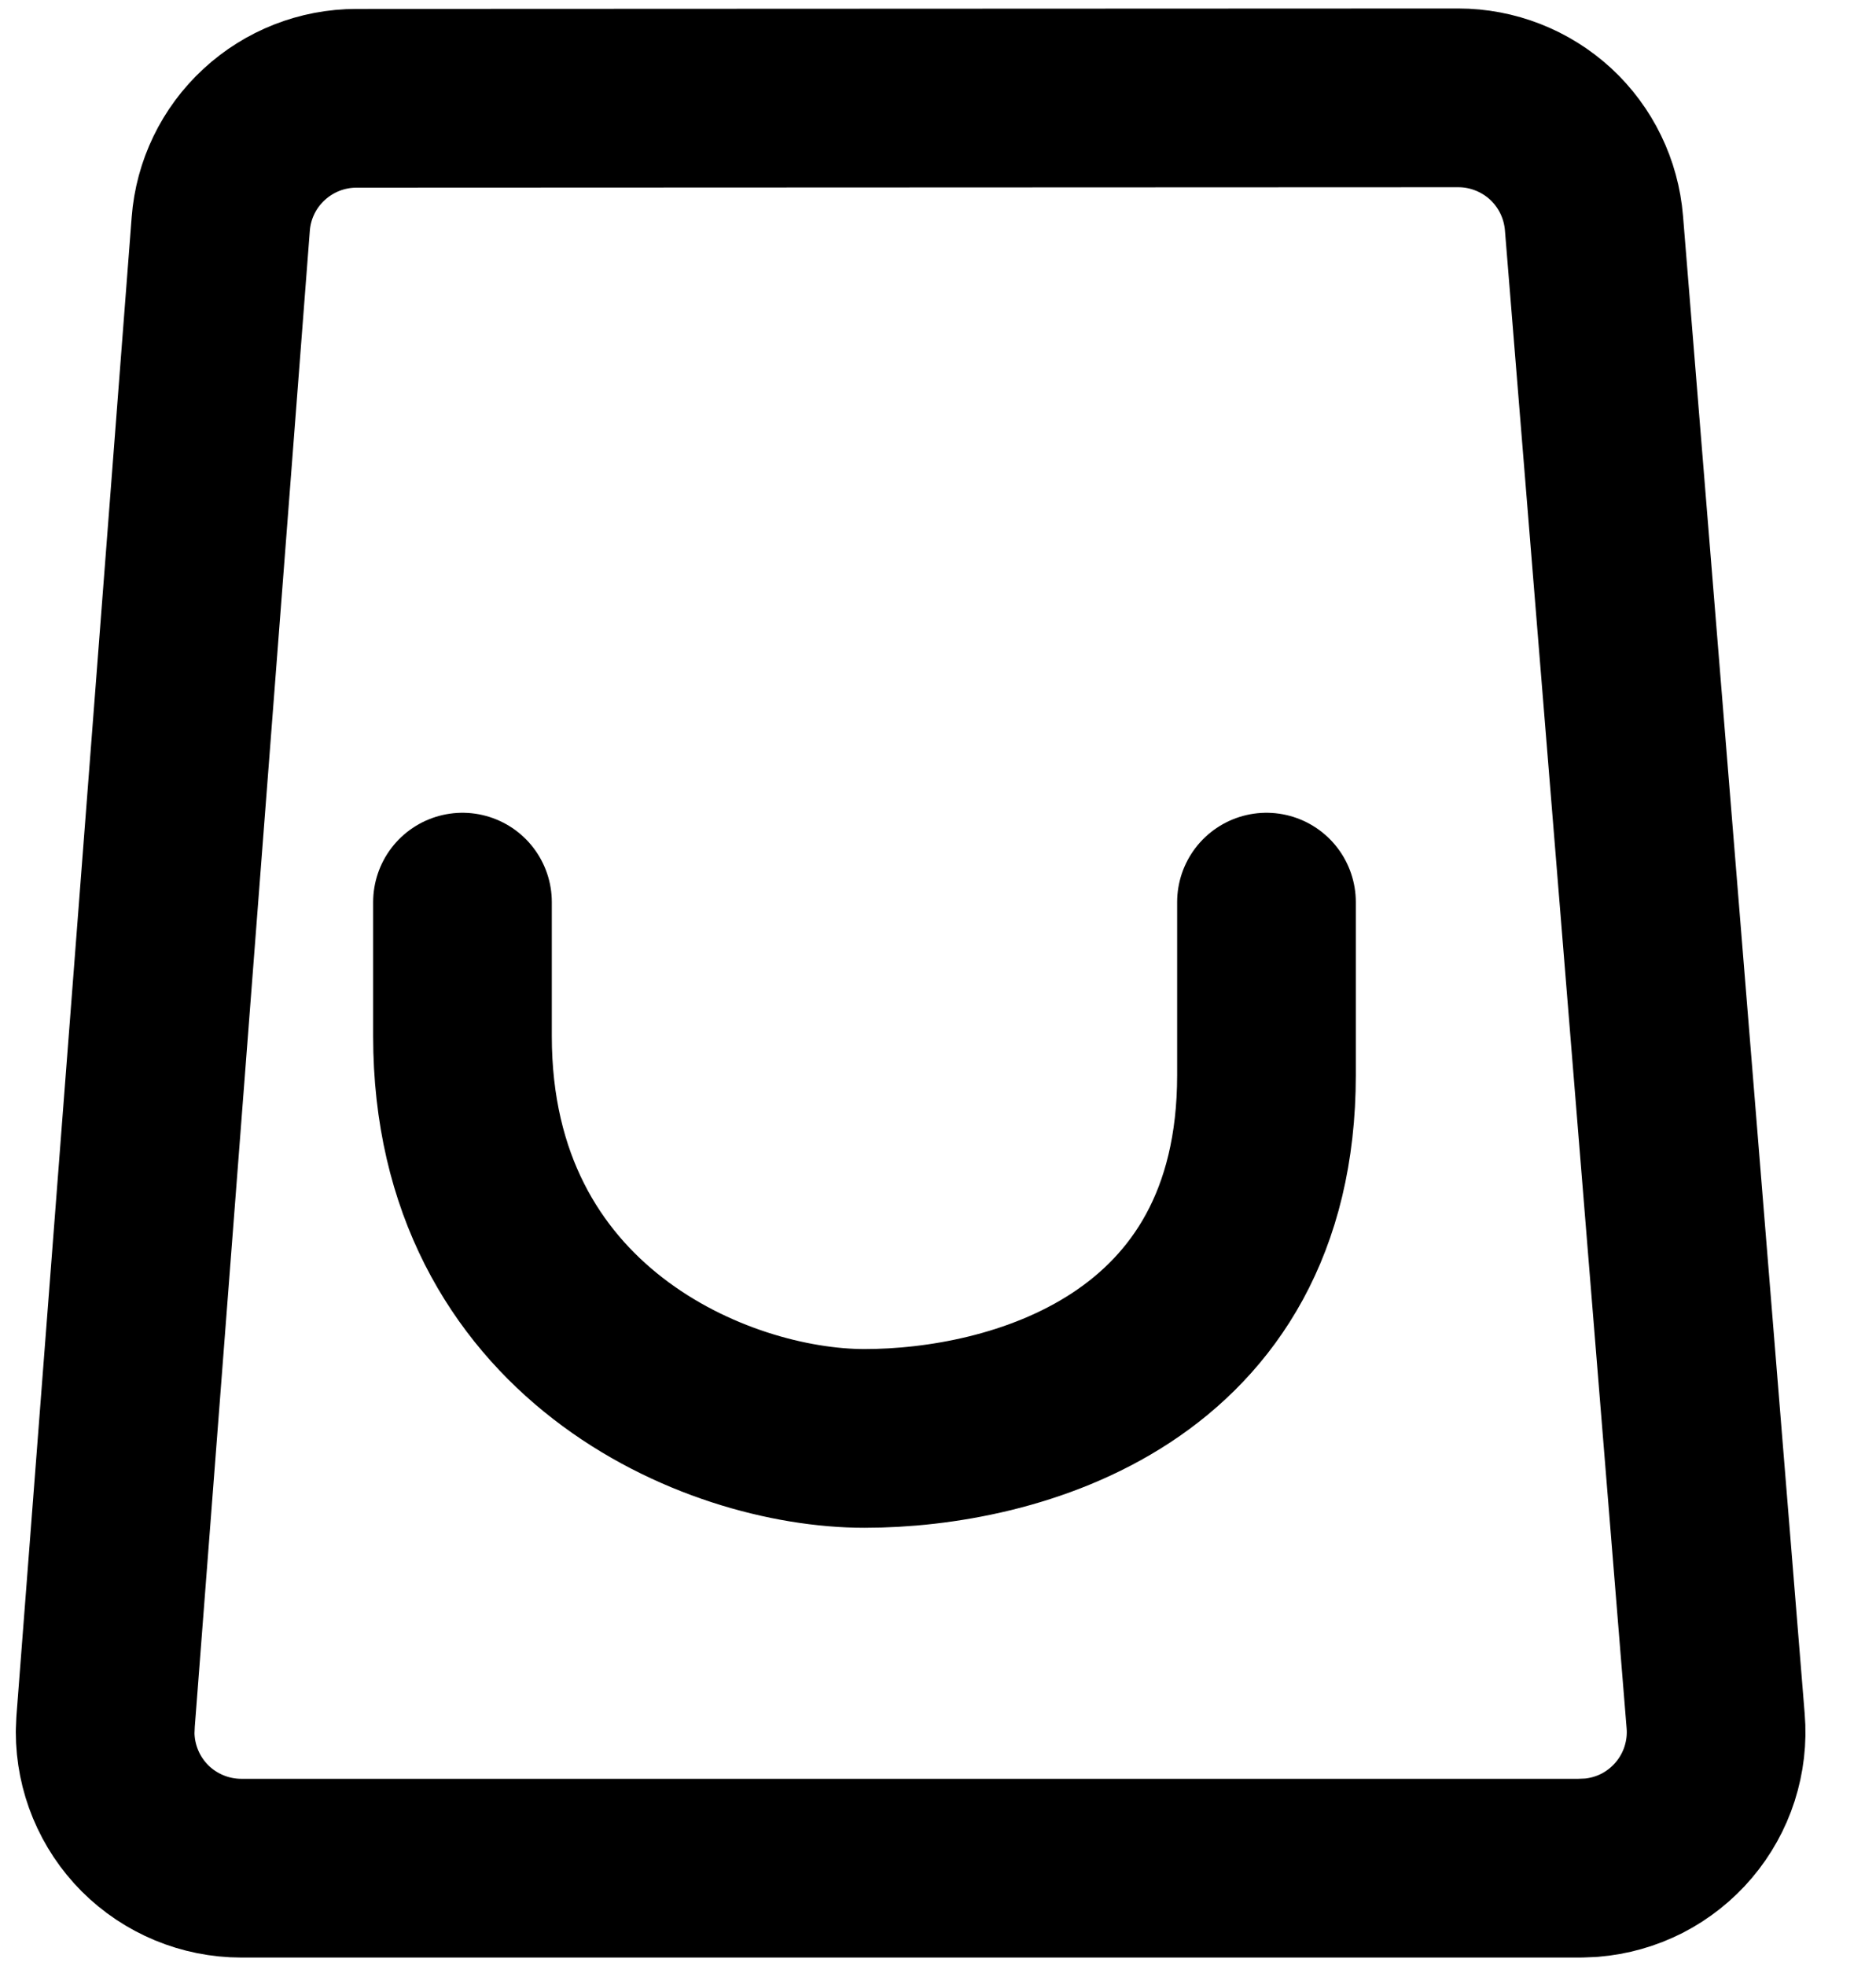 <svg width="21" height="22" viewBox="0 0 21 22" fill="none" xmlns="http://www.w3.org/2000/svg">
<path fill-rule="evenodd" clip-rule="evenodd" d="M3.99 1.1L16.324 1.095C16.707 1.095 17.076 1.24 17.358 1.499C17.639 1.759 17.812 2.115 17.843 2.497L19.205 19.258C19.222 19.457 19.198 19.658 19.137 19.849C19.076 20.039 18.977 20.216 18.848 20.368C18.718 20.521 18.56 20.646 18.382 20.738C18.203 20.829 18.009 20.884 17.81 20.9L17.688 20.905H2.701C2.297 20.905 1.909 20.744 1.623 20.459C1.338 20.173 1.177 19.785 1.177 19.381L1.182 19.264L2.471 2.507C2.5 2.124 2.673 1.766 2.955 1.506C3.237 1.245 3.606 1.1 3.99 1.1Z" stroke="black" stroke-width="2" stroke-linecap="round" stroke-linejoin="round"/>
<path d="M14.177 10.095V12.03C14.177 15.345 11.335 16.096 9.677 16.096C8.02 16.096 5.177 14.911 5.177 11.595V10.095" stroke="black" stroke-width="2" stroke-linecap="round" stroke-linejoin="round"/>
</svg>
